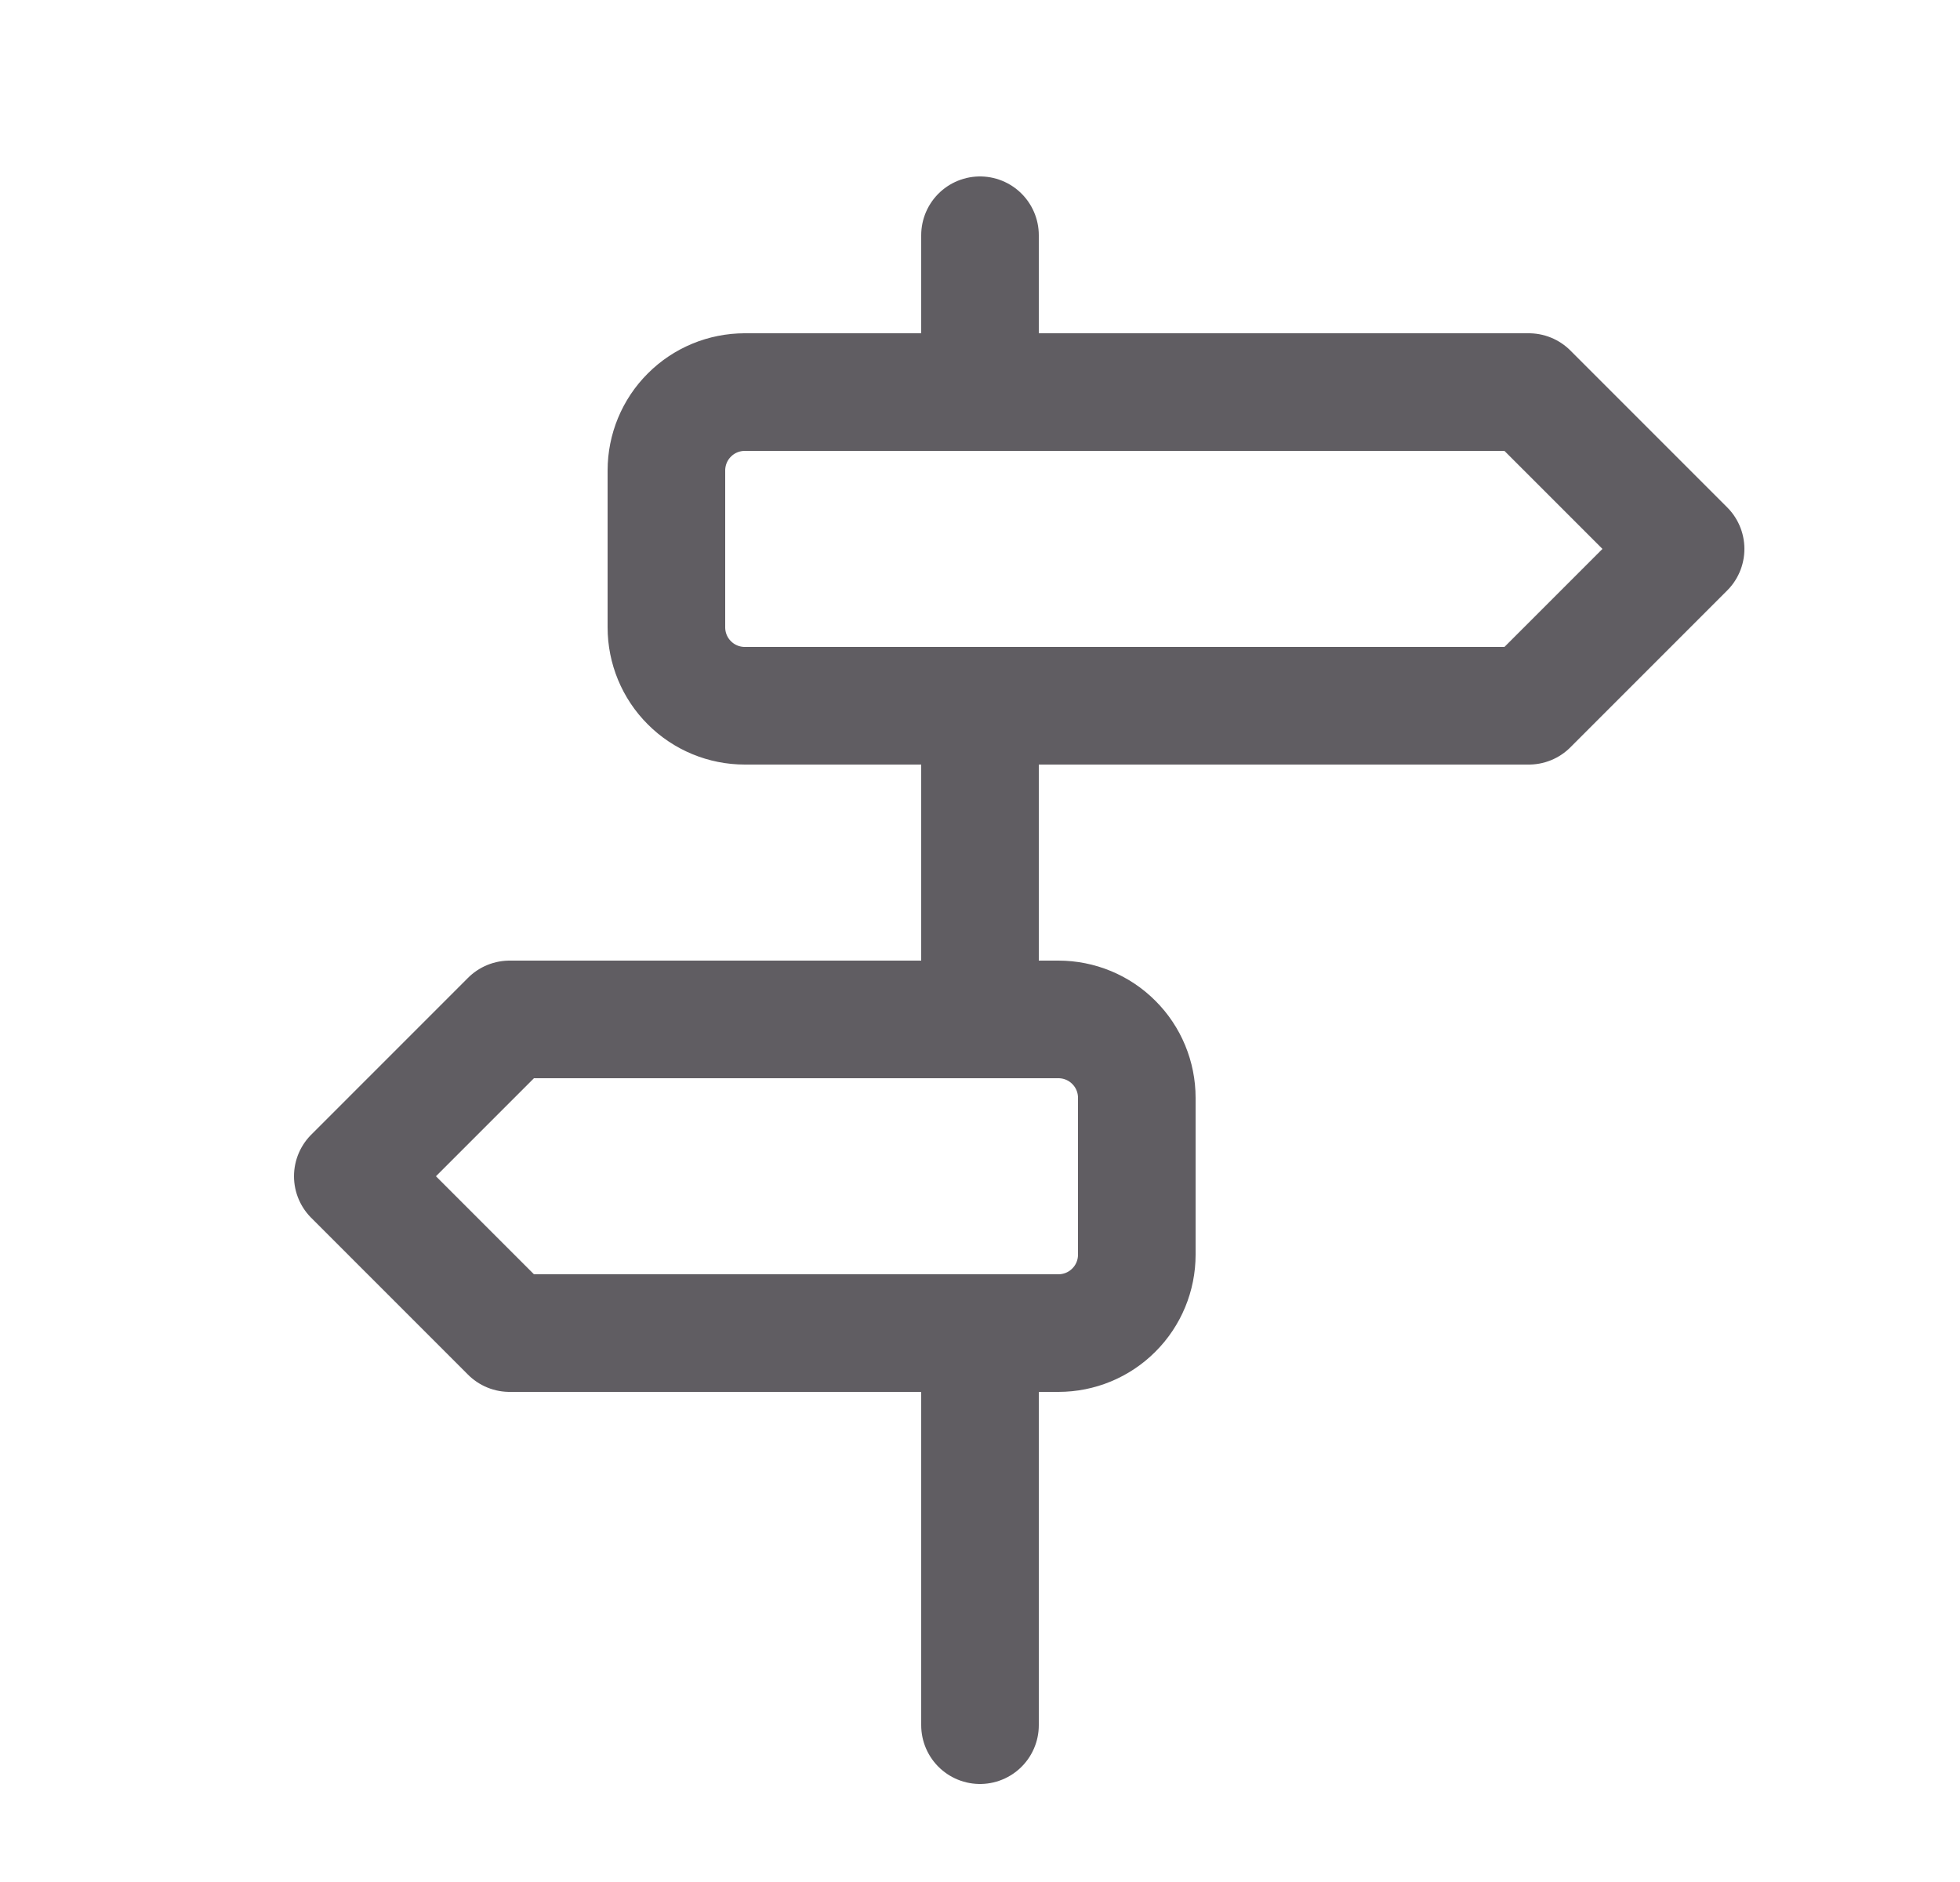 <svg width="25" height="24" viewBox="0 0 25 24" fill="none" xmlns="http://www.w3.org/2000/svg">
<g clip-path="url(#clip0_6463_85842)">
<path d="M9.5 5H19.5L21.5 7L19.5 9H9.5C9.235 9 8.98 8.895 8.793 8.707C8.605 8.52 8.5 8.265 8.5 8V6C8.5 5.735 8.605 5.48 8.793 5.293C8.98 5.105 9.235 5 9.5 5" stroke="#605D62" stroke-width="1.5" stroke-linecap="round" stroke-linejoin="round"/>
<path d="M13.5 13H6.5L4.5 15L6.5 17H13.5C13.765 17 14.02 16.895 14.207 16.707C14.395 16.52 14.5 16.265 14.5 16V14C14.5 13.735 14.395 13.48 14.207 13.293C14.02 13.105 13.765 13 13.5 13Z" stroke="#605D62" stroke-width="1.5" stroke-linecap="round" stroke-linejoin="round"/>
<path d="M12.5 22V17" stroke="#605D62" stroke-width="1.5" stroke-linecap="round" stroke-linejoin="round"/>
<path d="M12.5 13V9" stroke="#605D62" stroke-width="1.5" stroke-linecap="round" stroke-linejoin="round"/>
<path d="M12.5 5V3" stroke="#605D62" stroke-width="1.5" stroke-linecap="round" stroke-linejoin="round"/>
</g>
<defs>
<clipPath id="clip0_6463_85842">
<rect width="24" height="24" fill="white" transform="translate(0.5)"/>
</clipPath>
</defs>
</svg>
